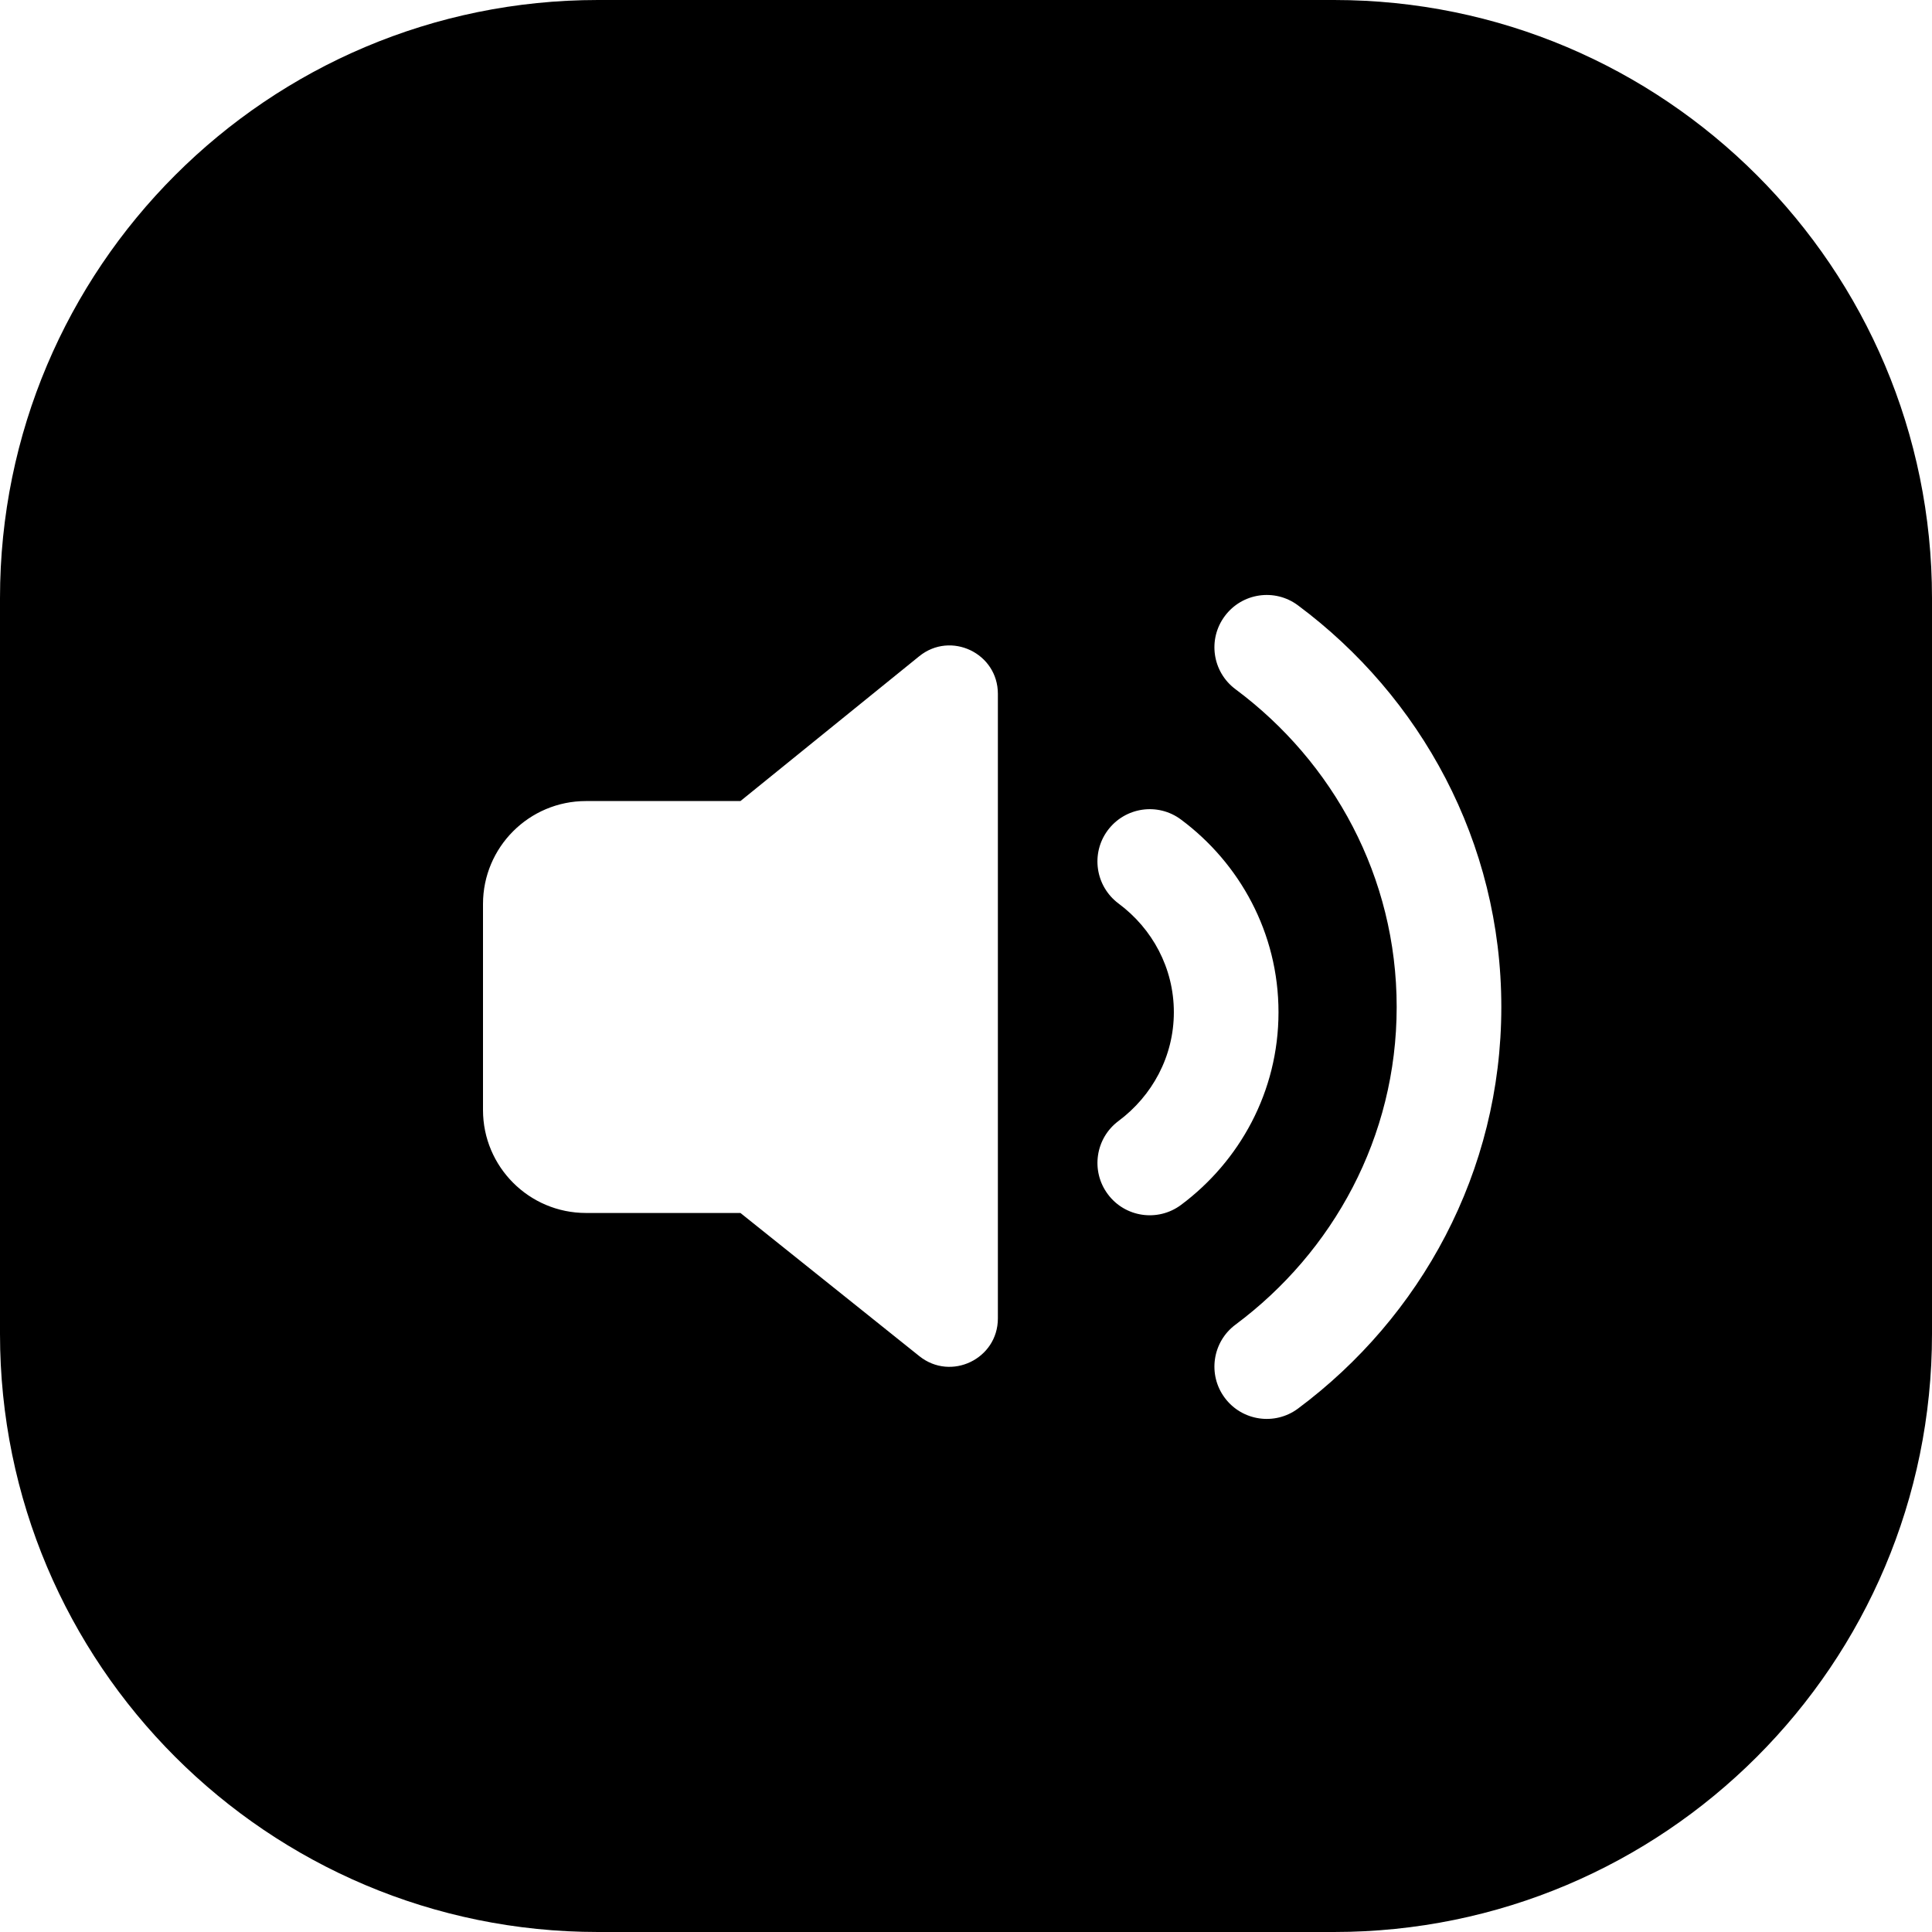 <svg width="24" height="24" viewBox="0 0 24 24" fill="none" xmlns="http://www.w3.org/2000/svg">
<path d="M24 7.429C24 3.326 20.674 0 16.571 0H7.429C3.326 0 0 3.326 0 7.429V16.571C0 20.674 3.326 24 7.429 24H16.571C20.674 24 24 20.674 24 16.571V7.429ZM11.421 16.847L9.198 15.068H7.279C6.573 15.068 6 14.495 6 13.789V11.23C6 10.524 6.573 9.951 7.279 9.951H9.198L11.419 8.152C11.811 7.835 12.396 8.114 12.396 8.619V16.378C12.396 16.881 11.814 17.161 11.421 16.847ZM15.215 7.653C15.429 7.365 15.836 7.305 16.124 7.52C17.645 8.652 18.65 10.455 18.65 12.509C18.65 14.563 17.644 16.366 16.124 17.498C15.836 17.712 15.429 17.652 15.215 17.365C15 17.077 15.06 16.669 15.348 16.455C16.56 15.552 17.35 14.125 17.35 12.509C17.35 10.892 16.561 9.465 15.348 8.562C15.06 8.348 15 7.941 15.215 7.653ZM14.671 10.181C15.398 10.722 15.882 11.587 15.882 12.574C15.882 13.562 15.397 14.427 14.671 14.968C14.383 15.182 13.976 15.123 13.762 14.835C13.547 14.547 13.607 14.139 13.895 13.925C14.313 13.613 14.582 13.124 14.582 12.574C14.582 12.024 14.314 11.535 13.895 11.224C13.607 11.009 13.547 10.602 13.761 10.314C13.976 10.026 14.383 9.966 14.671 10.181Z" fill="black"/>
</svg>
